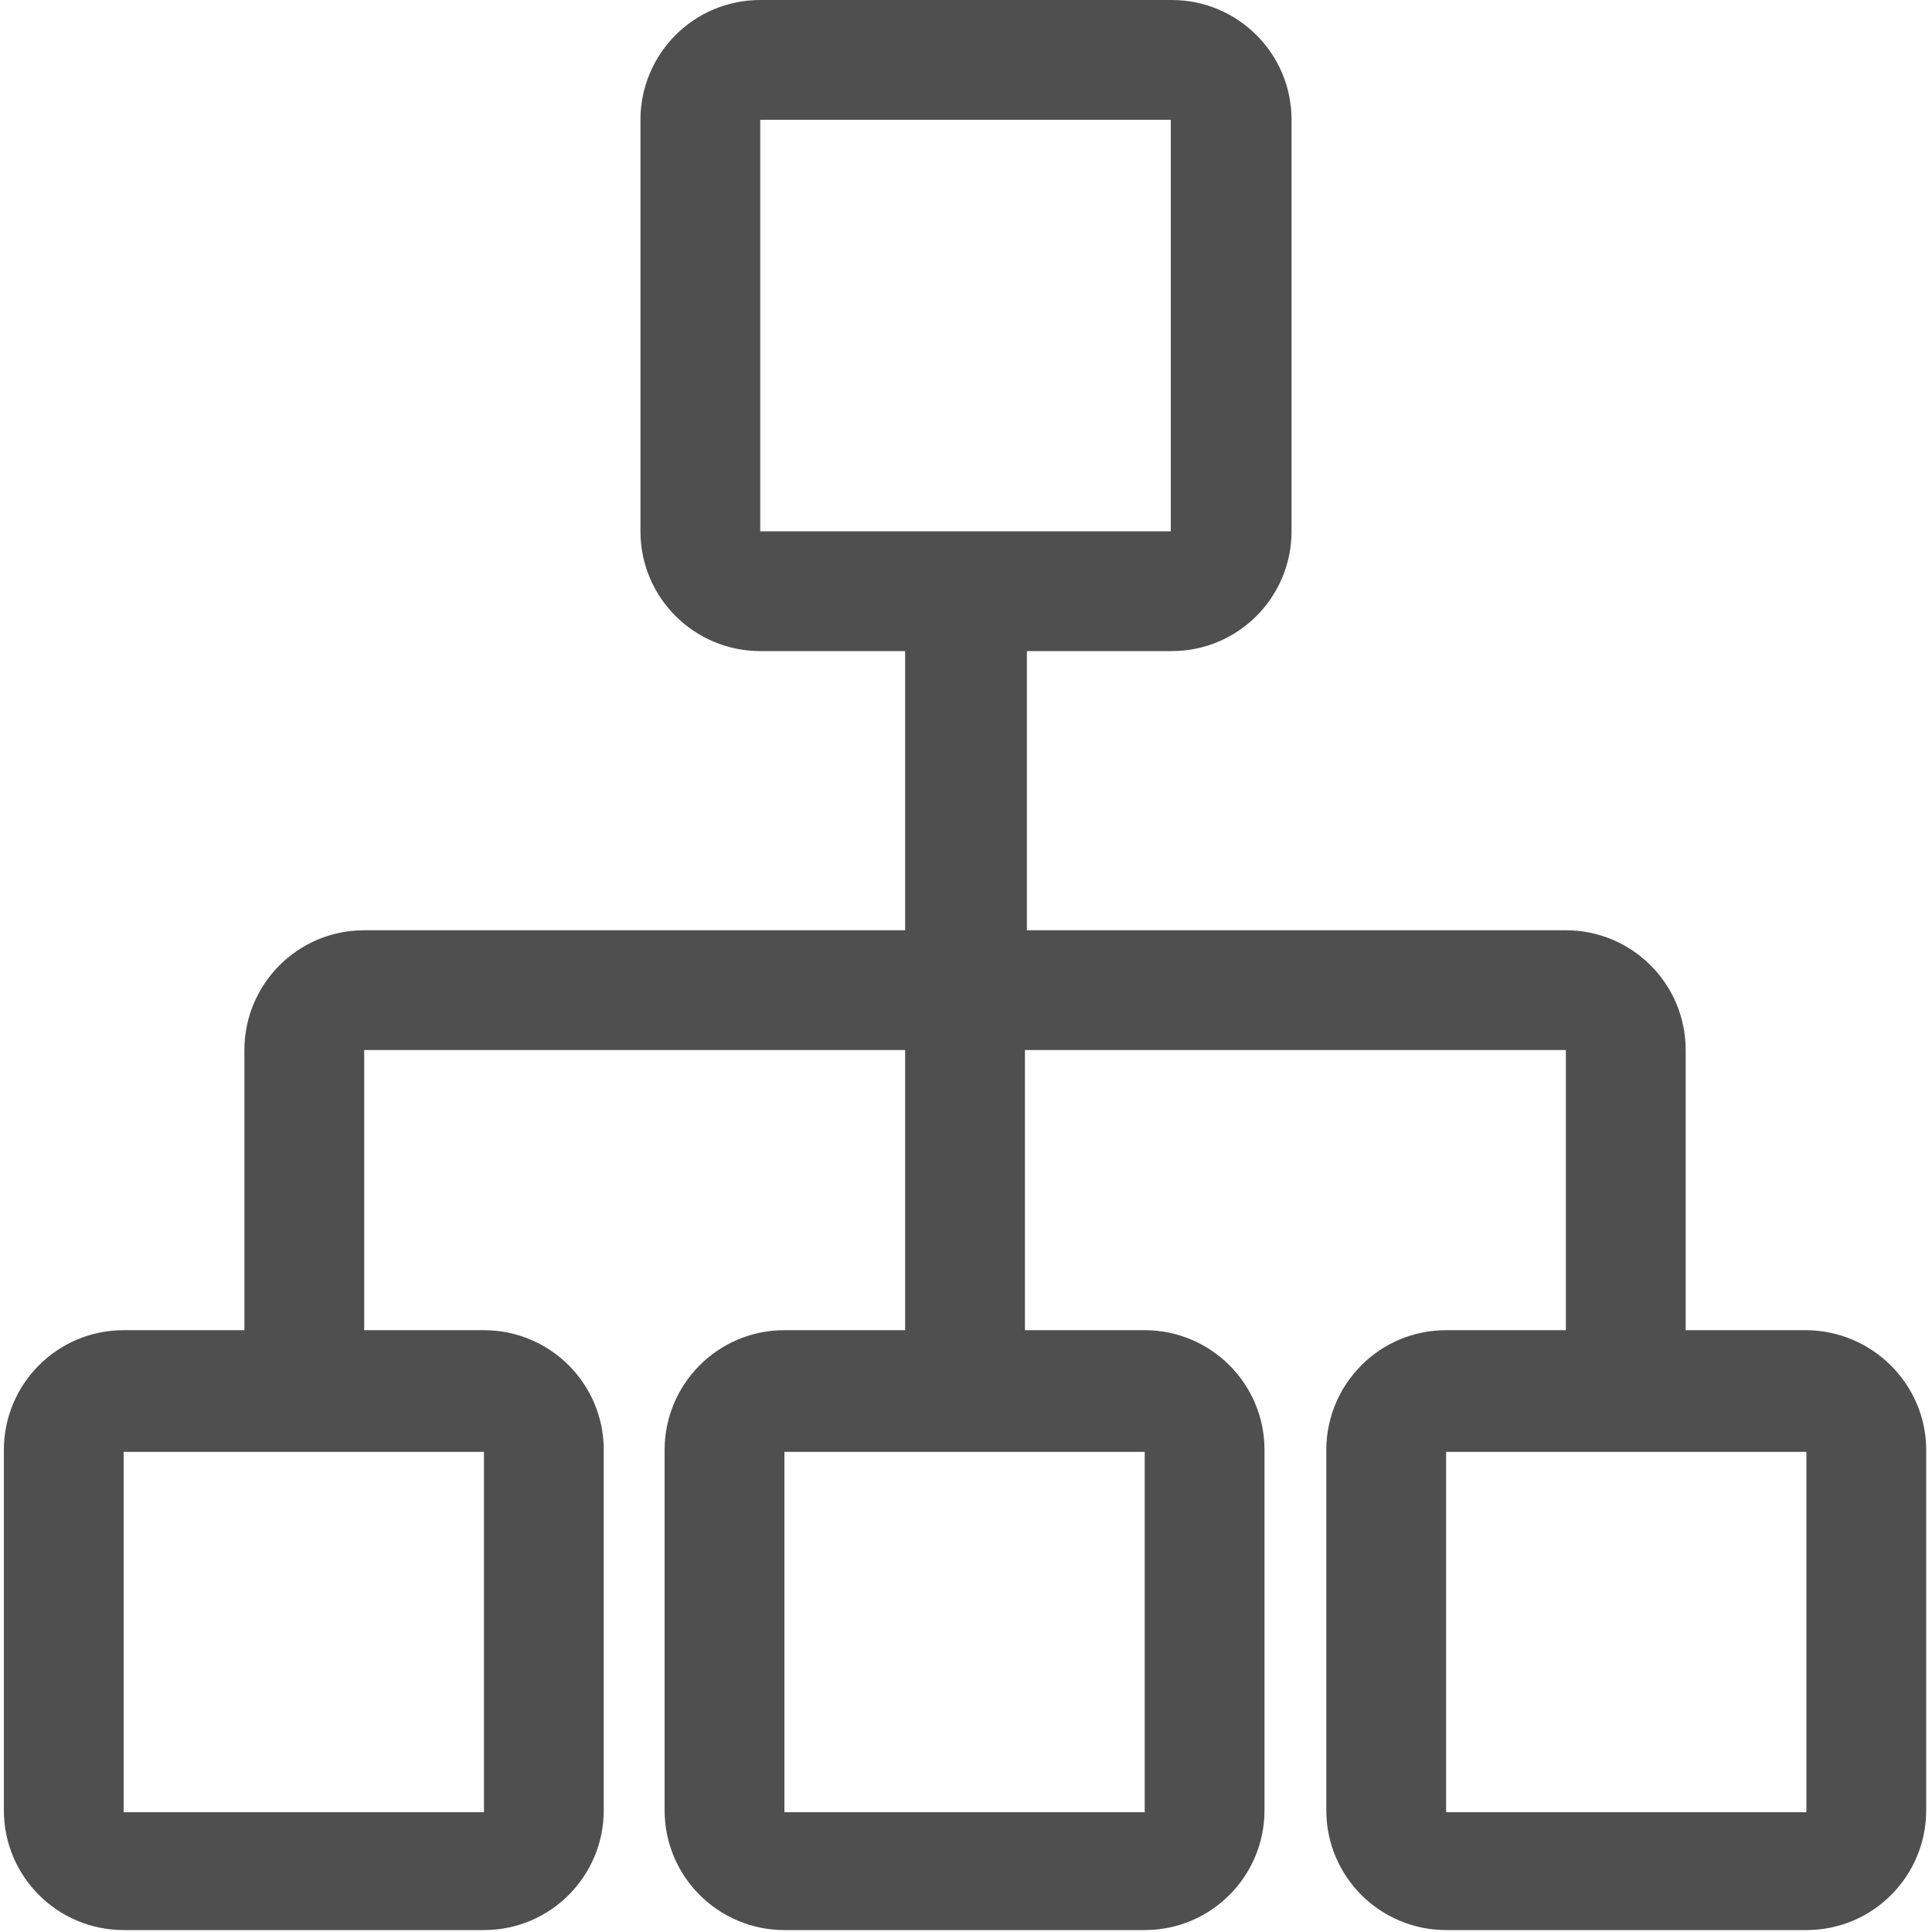 <?xml version="1.0" encoding="utf-8"?>
<!-- Generator: Adobe Illustrator 21.0.0, SVG Export Plug-In . SVG Version: 6.00 Build 0)  -->
<svg version="1.1" id="图层_1" xmlns="http://www.w3.org/2000/svg" xmlns:xlink="http://www.w3.org/1999/xlink" x="0px" y="0px"
	 viewBox="0 0 200 200" style="enable-background:new 0 0 200 200;" xml:space="preserve">
<style type="text/css">
	.st0{fill:#4F4F4F;}
</style>
<path class="st0" d="M186.9,137.7h-12.4v-29c0-6.9-5.6-12.4-12.4-12.4h-55.8V67.4h15c6.9,0,12.4-5.6,12.4-12.4V12.4
	c0-6.9-5.6-12.4-12.4-12.4H78.7c-6.9,0-12.4,5.6-12.4,12.4V55c0,6.9,5.6,12.4,12.4,12.4h15v28.9H37.7c-6.9,0-12.4,5.6-12.4,12.4v29
	H12.8c-6.9,0-12.4,5.6-12.4,12.4v37.3c0,6.9,5.6,12.4,12.4,12.4h37.3c6.9,0,12.4-5.6,12.4-12.4v-37.3c0-6.9-5.6-12.4-12.4-12.4H37.7
	v-29h56v29H81.2c-6.9,0-12.4,5.6-12.4,12.4v37.3c0,6.9,5.6,12.4,12.4,12.4h37.3c6.9,0,12.4-5.6,12.4-12.4v-37.3
	c0-6.9-5.6-12.4-12.4-12.4h-12.4v-29h56v29h-12.4c-6.9,0-12.4,5.6-12.4,12.4v37.3c0,6.9,5.6,12.4,12.4,12.4h37.3
	c6.9,0,12.4-5.6,12.4-12.4v-37.3C199.4,143.3,193.8,137.7,186.9,137.7L186.9,137.7z M78.7,12.4h42.5V55H78.7V12.4z M50.1,187.6H12.8
	v-37.3h37.3V187.6L50.1,187.6z M118.5,187.6H81.2v-37.3h37.3V187.6z M187.1,193.8v-6.2h-37.4v-37.3h37.3v37.3L187.1,193.8z"/>
</svg>

